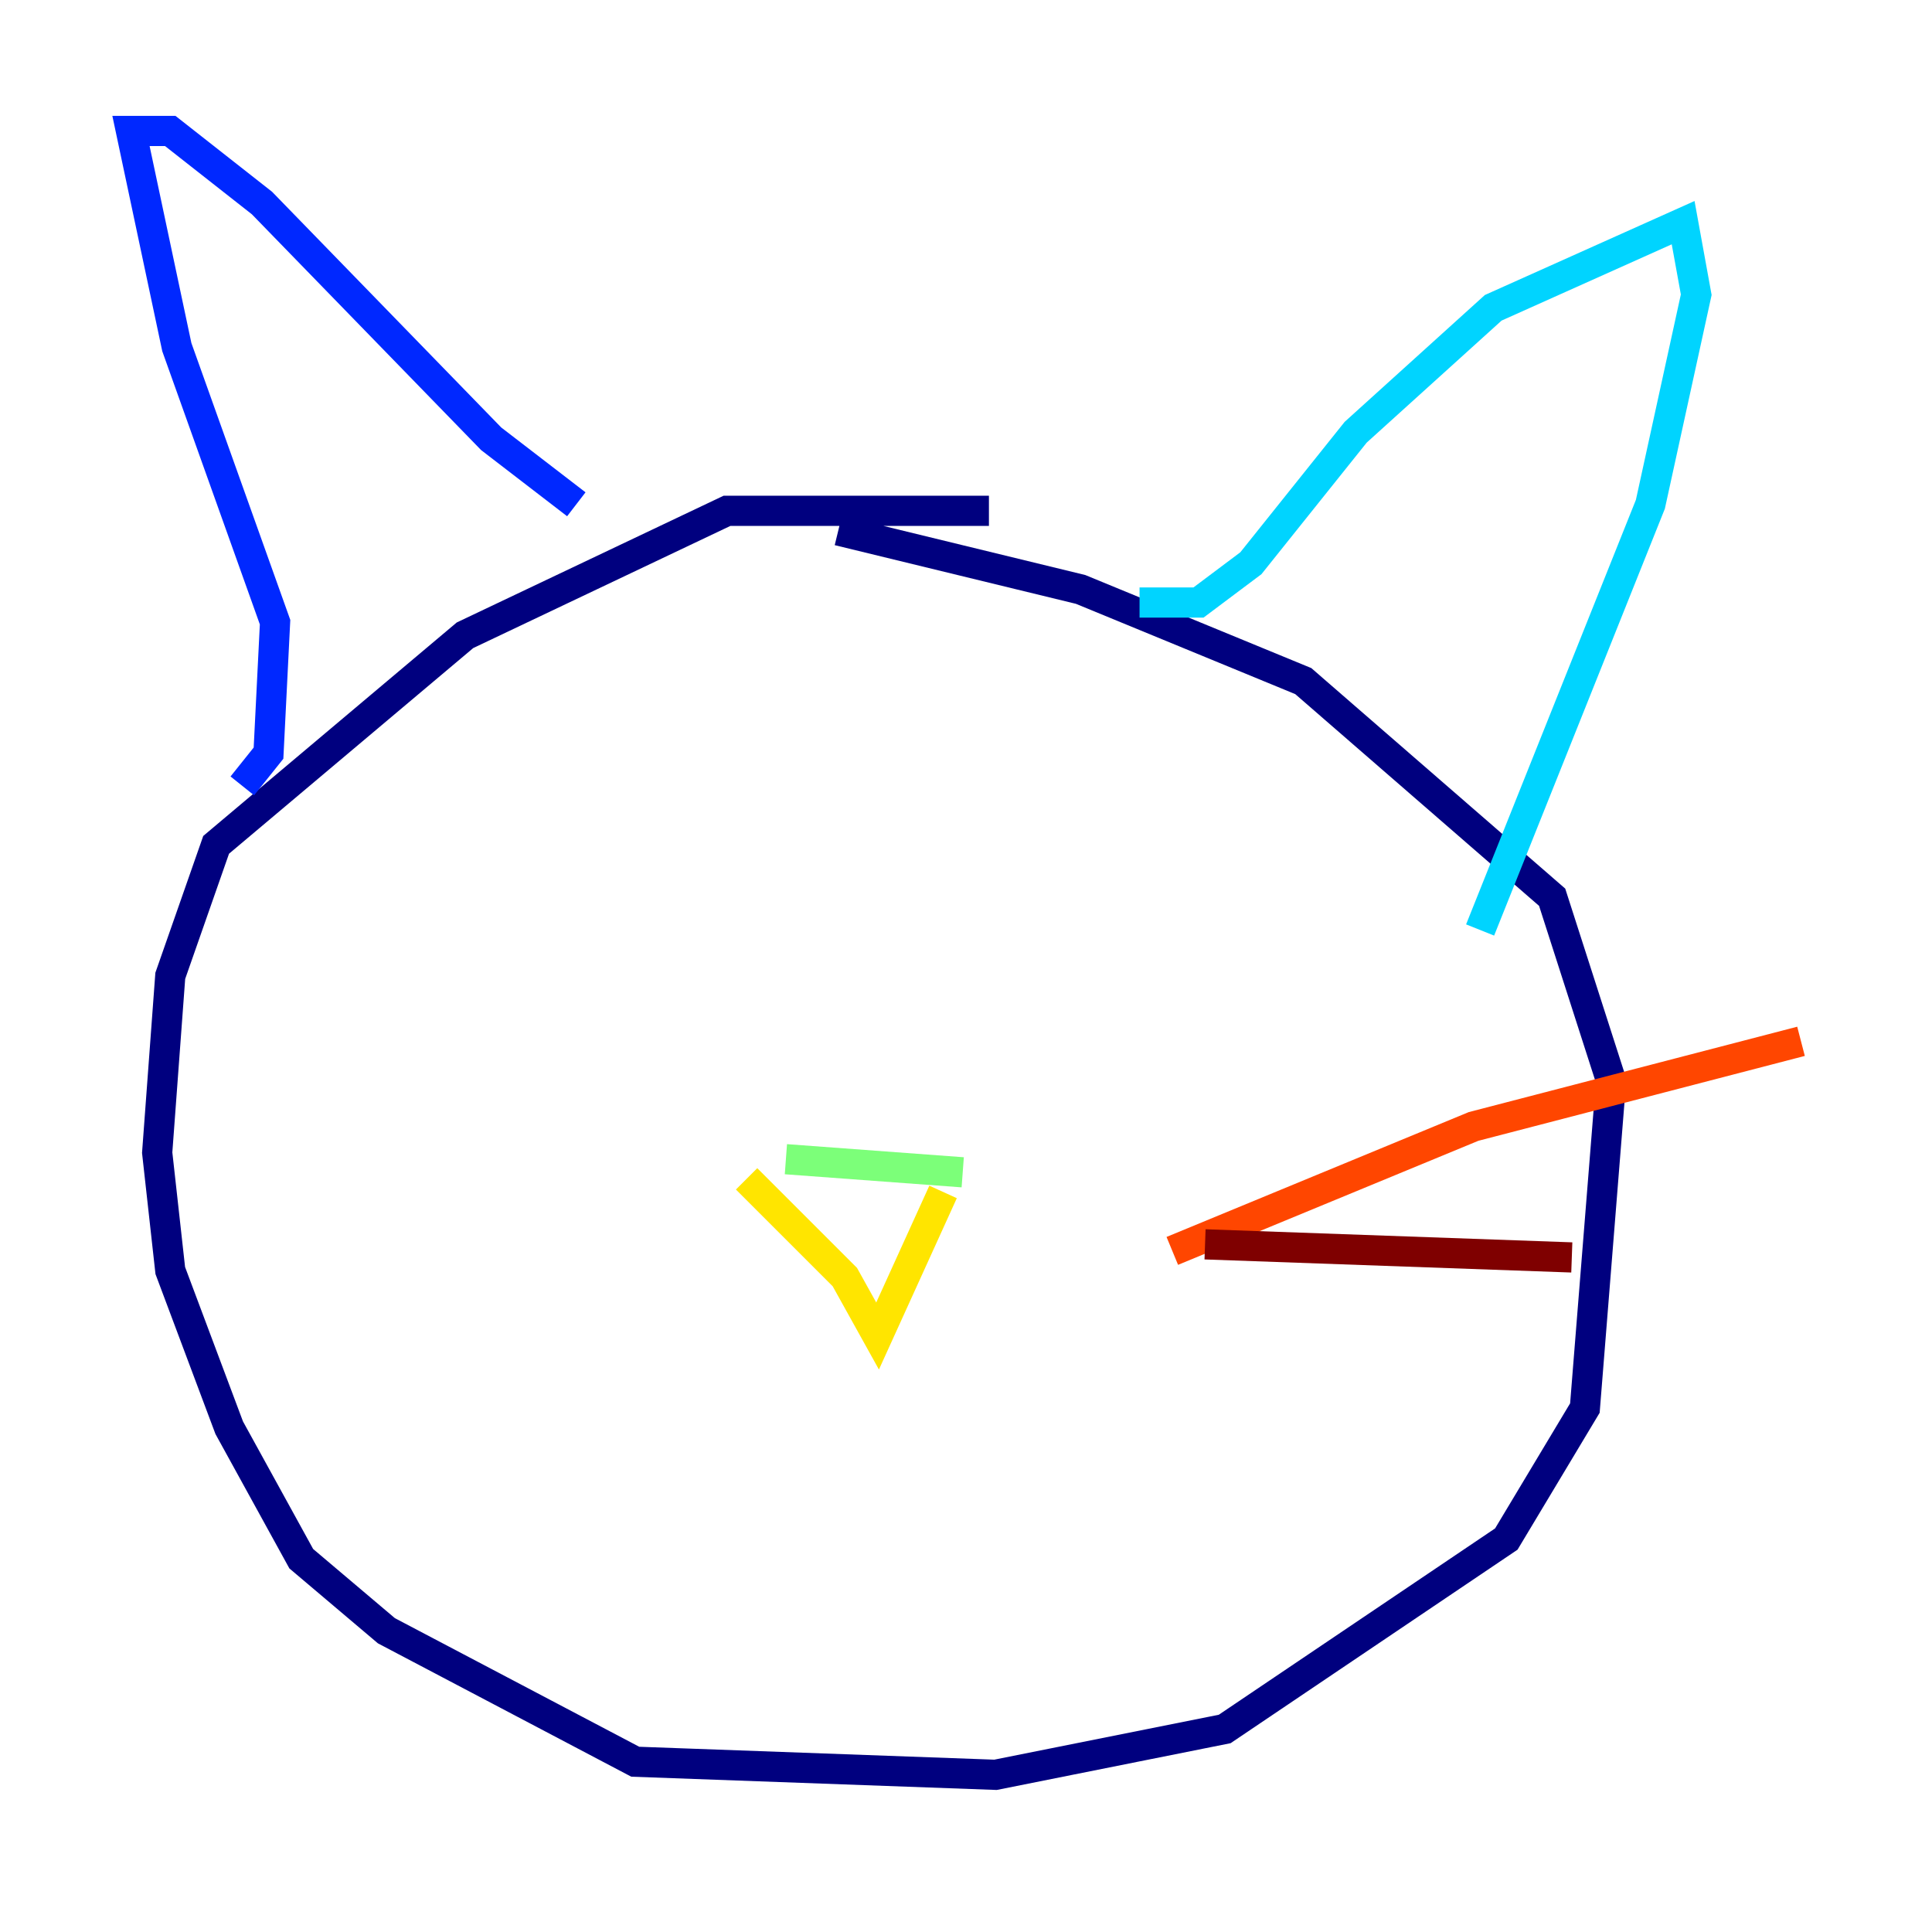 <?xml version="1.0" encoding="utf-8" ?>
<svg baseProfile="tiny" height="128" version="1.2" viewBox="0,0,128,128" width="128" xmlns="http://www.w3.org/2000/svg" xmlns:ev="http://www.w3.org/2001/xml-events" xmlns:xlink="http://www.w3.org/1999/xlink"><defs /><polyline fill="none" points="65.519,33.844 48.163,33.844 30.807,42.088 14.319,55.973 11.281,64.651 10.414,76.366 11.281,84.176 15.186,94.59 19.959,103.268 25.6,108.041 42.088,116.719 65.953,117.586 81.139,114.549 99.797,101.966 105.003,93.288 106.739,71.593 102.834,59.444 86.346,45.125 71.593,39.051 55.539,35.146" stroke="#00007f" stroke-width="2" /><polyline fill="none" points="16.054,52.068 17.79,49.898 18.224,41.22 11.715,22.997 8.678,8.678 11.281,8.678 17.356,13.451 32.542,29.071 38.183,33.41" stroke="#0028ff" stroke-width="2" /><polyline fill="none" points="75.498,39.919 79.403,39.919 82.875,37.315 89.817,28.637 98.929,20.393 111.512,14.752 112.38,19.525 109.342,33.41 98.061,61.614" stroke="#00d4ff" stroke-width="2" /><polyline fill="none" points="52.068,76.8 63.783,77.668" stroke="#7cff79" stroke-width="2" /><polyline fill="none" points="49.464,78.102 55.973,84.61 58.142,88.515 62.481,78.969" stroke="#ffe500" stroke-width="2" /><polyline fill="none" points="77.668,82.875 97.627,74.63 119.322,68.99" stroke="#ff4600" stroke-width="2" /><polyline fill="none" points="79.837,82.441 104.136,83.308" stroke="#7f0000" stroke-width="2" /></svg>